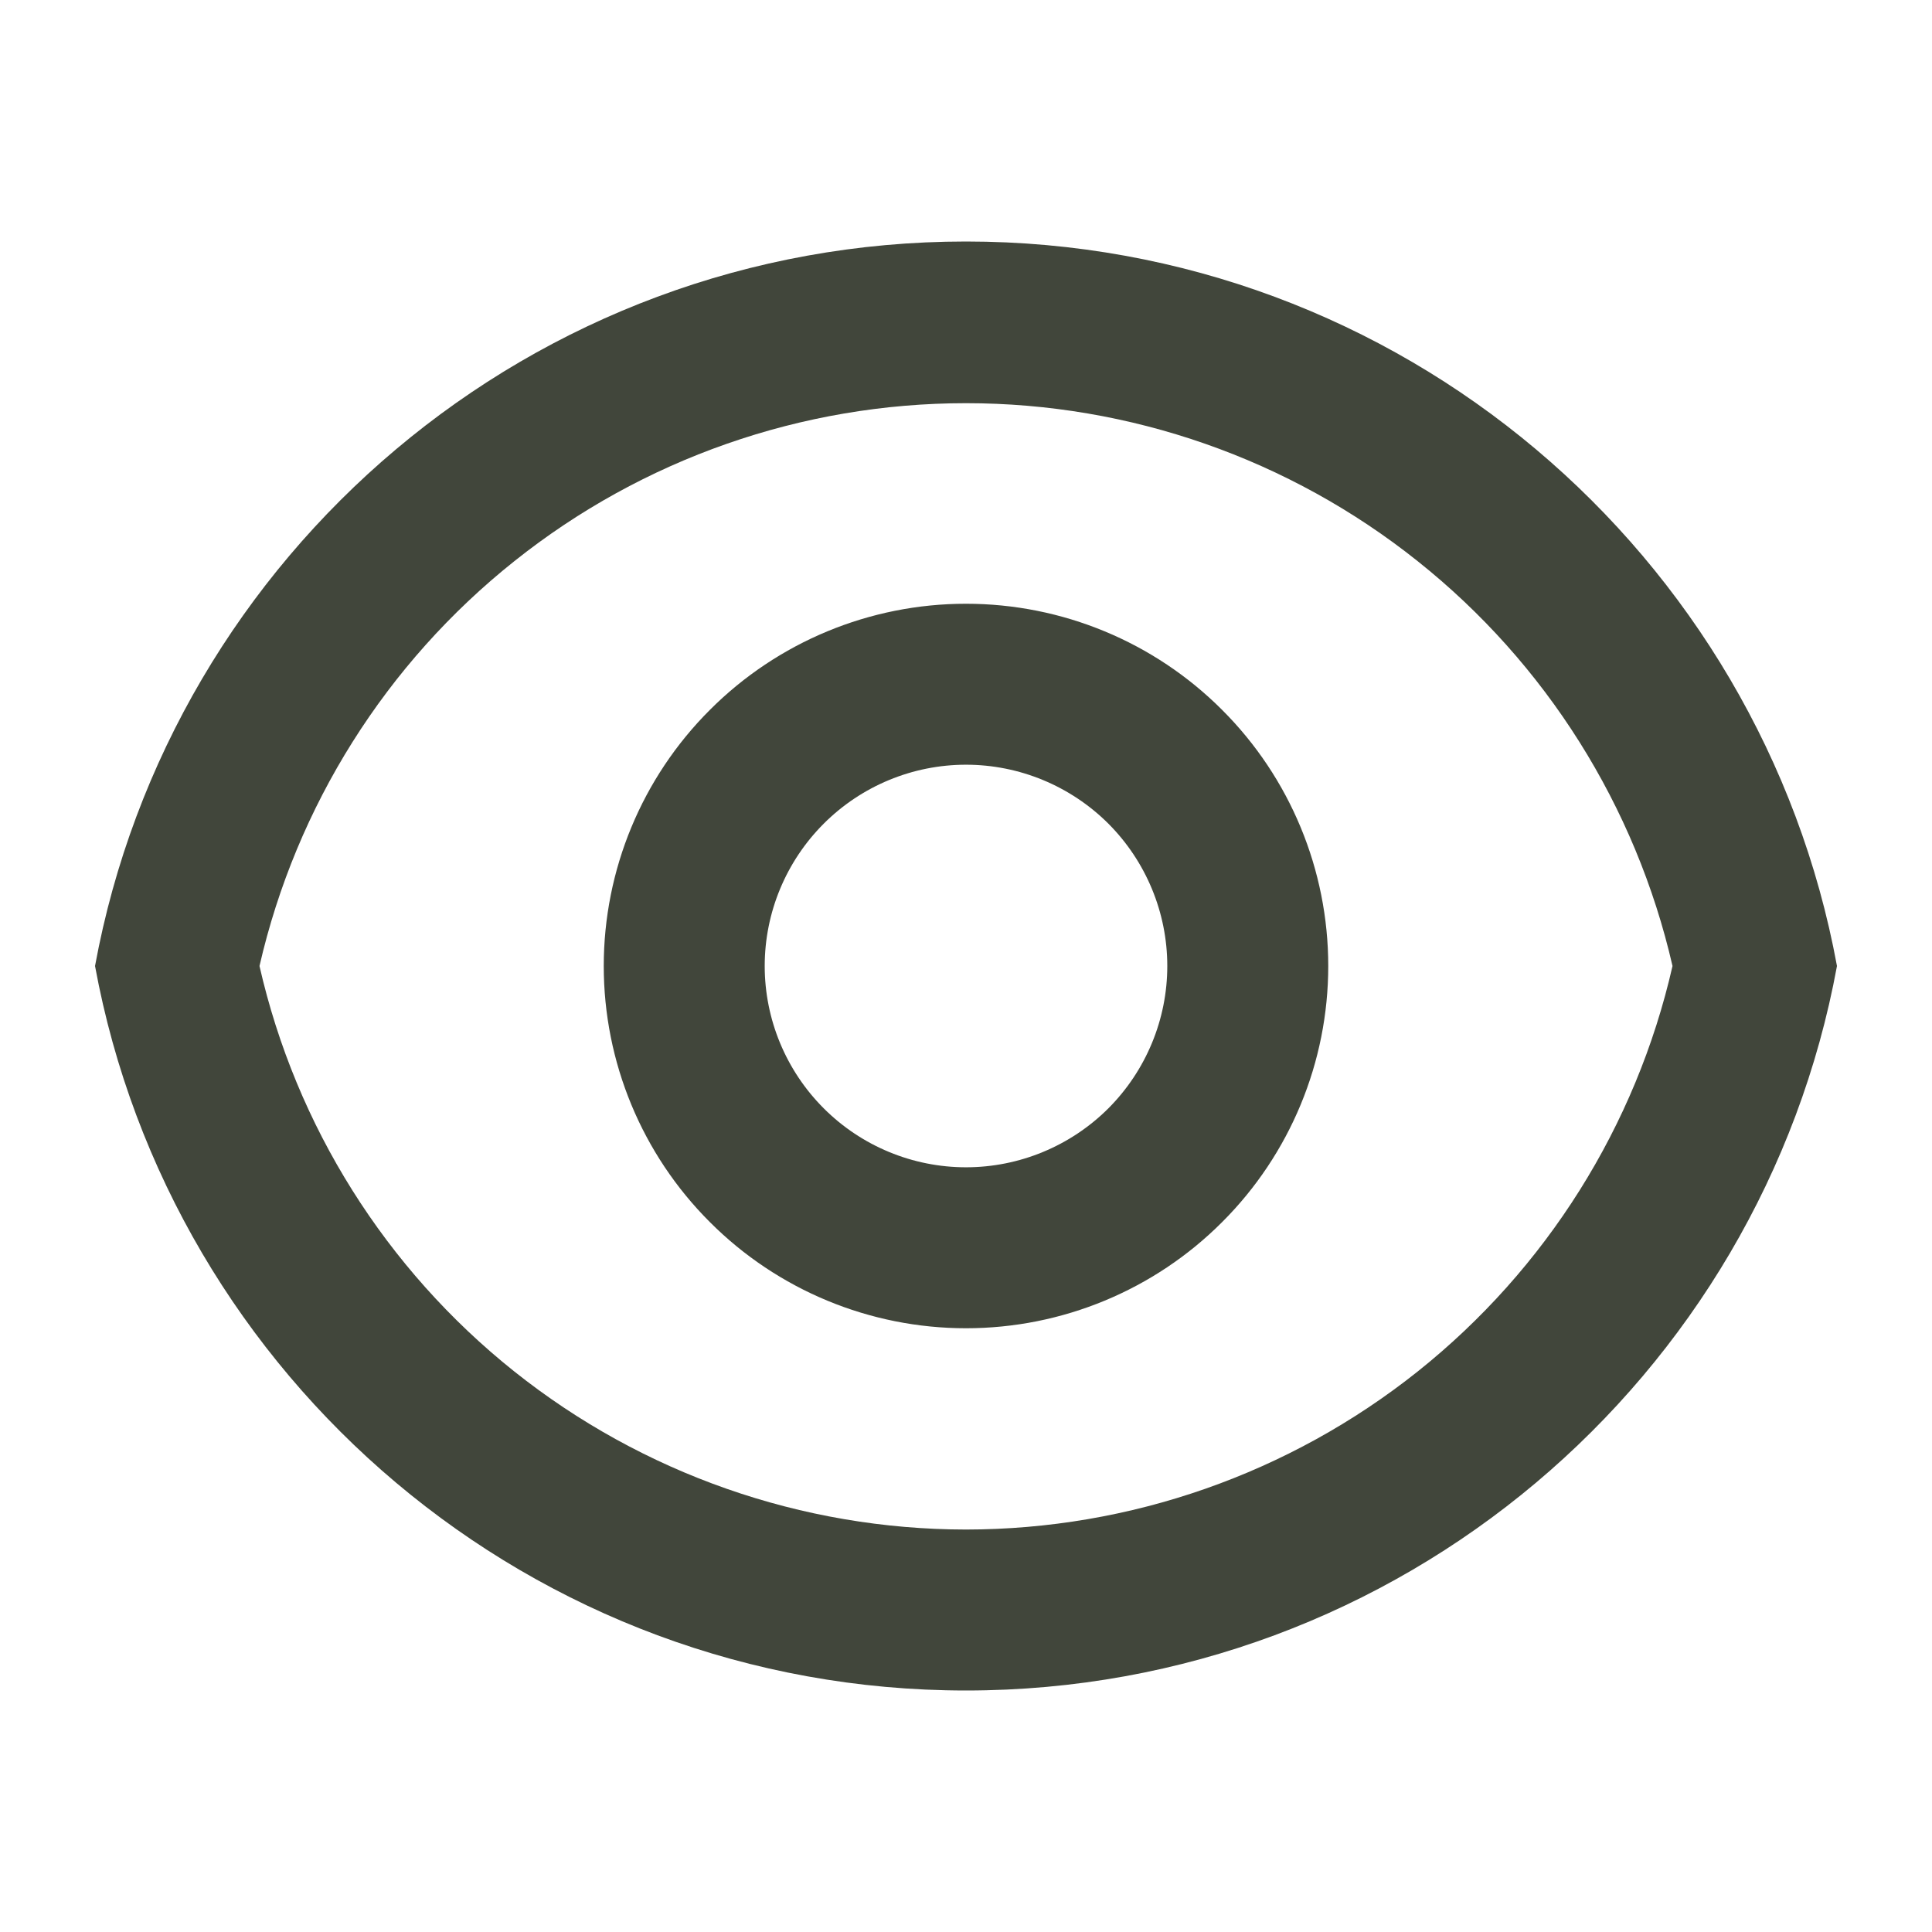 <svg width="16" height="16" viewBox="0 0 16 16" fill="none" xmlns="http://www.w3.org/2000/svg">
<g clip-path="url(#clip0_57231_1112)">
<path d="M8 2C11.595 2 14.585 4.587 15.213 8C14.586 11.413 11.595 14 8 14C4.405 14 1.415 11.413 0.787 8C1.414 4.587 4.405 2 8 2ZM8 12.667C9.36 12.666 10.679 12.204 11.742 11.357C12.805 10.509 13.549 9.326 13.851 8C13.547 6.676 12.803 5.493 11.74 4.647C10.678 3.8 9.359 3.339 8 3.339C6.641 3.339 5.322 3.8 4.26 4.647C3.197 5.493 2.453 6.676 2.149 8C2.451 9.326 3.195 10.509 4.258 11.357C5.321 12.204 6.64 12.666 8 12.667ZM8 11C7.204 11 6.441 10.684 5.879 10.121C5.316 9.559 5 8.796 5 8C5 7.204 5.316 6.441 5.879 5.879C6.441 5.316 7.204 5 8 5C8.796 5 9.559 5.316 10.121 5.879C10.684 6.441 11 7.204 11 8C11 8.796 10.684 9.559 10.121 10.121C9.559 10.684 8.796 11 8 11ZM8 9.667C8.442 9.667 8.866 9.491 9.179 9.179C9.491 8.866 9.667 8.442 9.667 8C9.667 7.558 9.491 7.134 9.179 6.821C8.866 6.509 8.442 6.333 8 6.333C7.558 6.333 7.134 6.509 6.822 6.821C6.509 7.134 6.333 7.558 6.333 8C6.333 8.442 6.509 8.866 6.822 9.179C7.134 9.491 7.558 9.667 8 9.667Z" fill="#41463B"/>
</g>
<defs>
<clipPath id="clip0_57231_1112">
<rect width="16" height="16" fill="white"/>
</clipPath>
</defs>
</svg>
